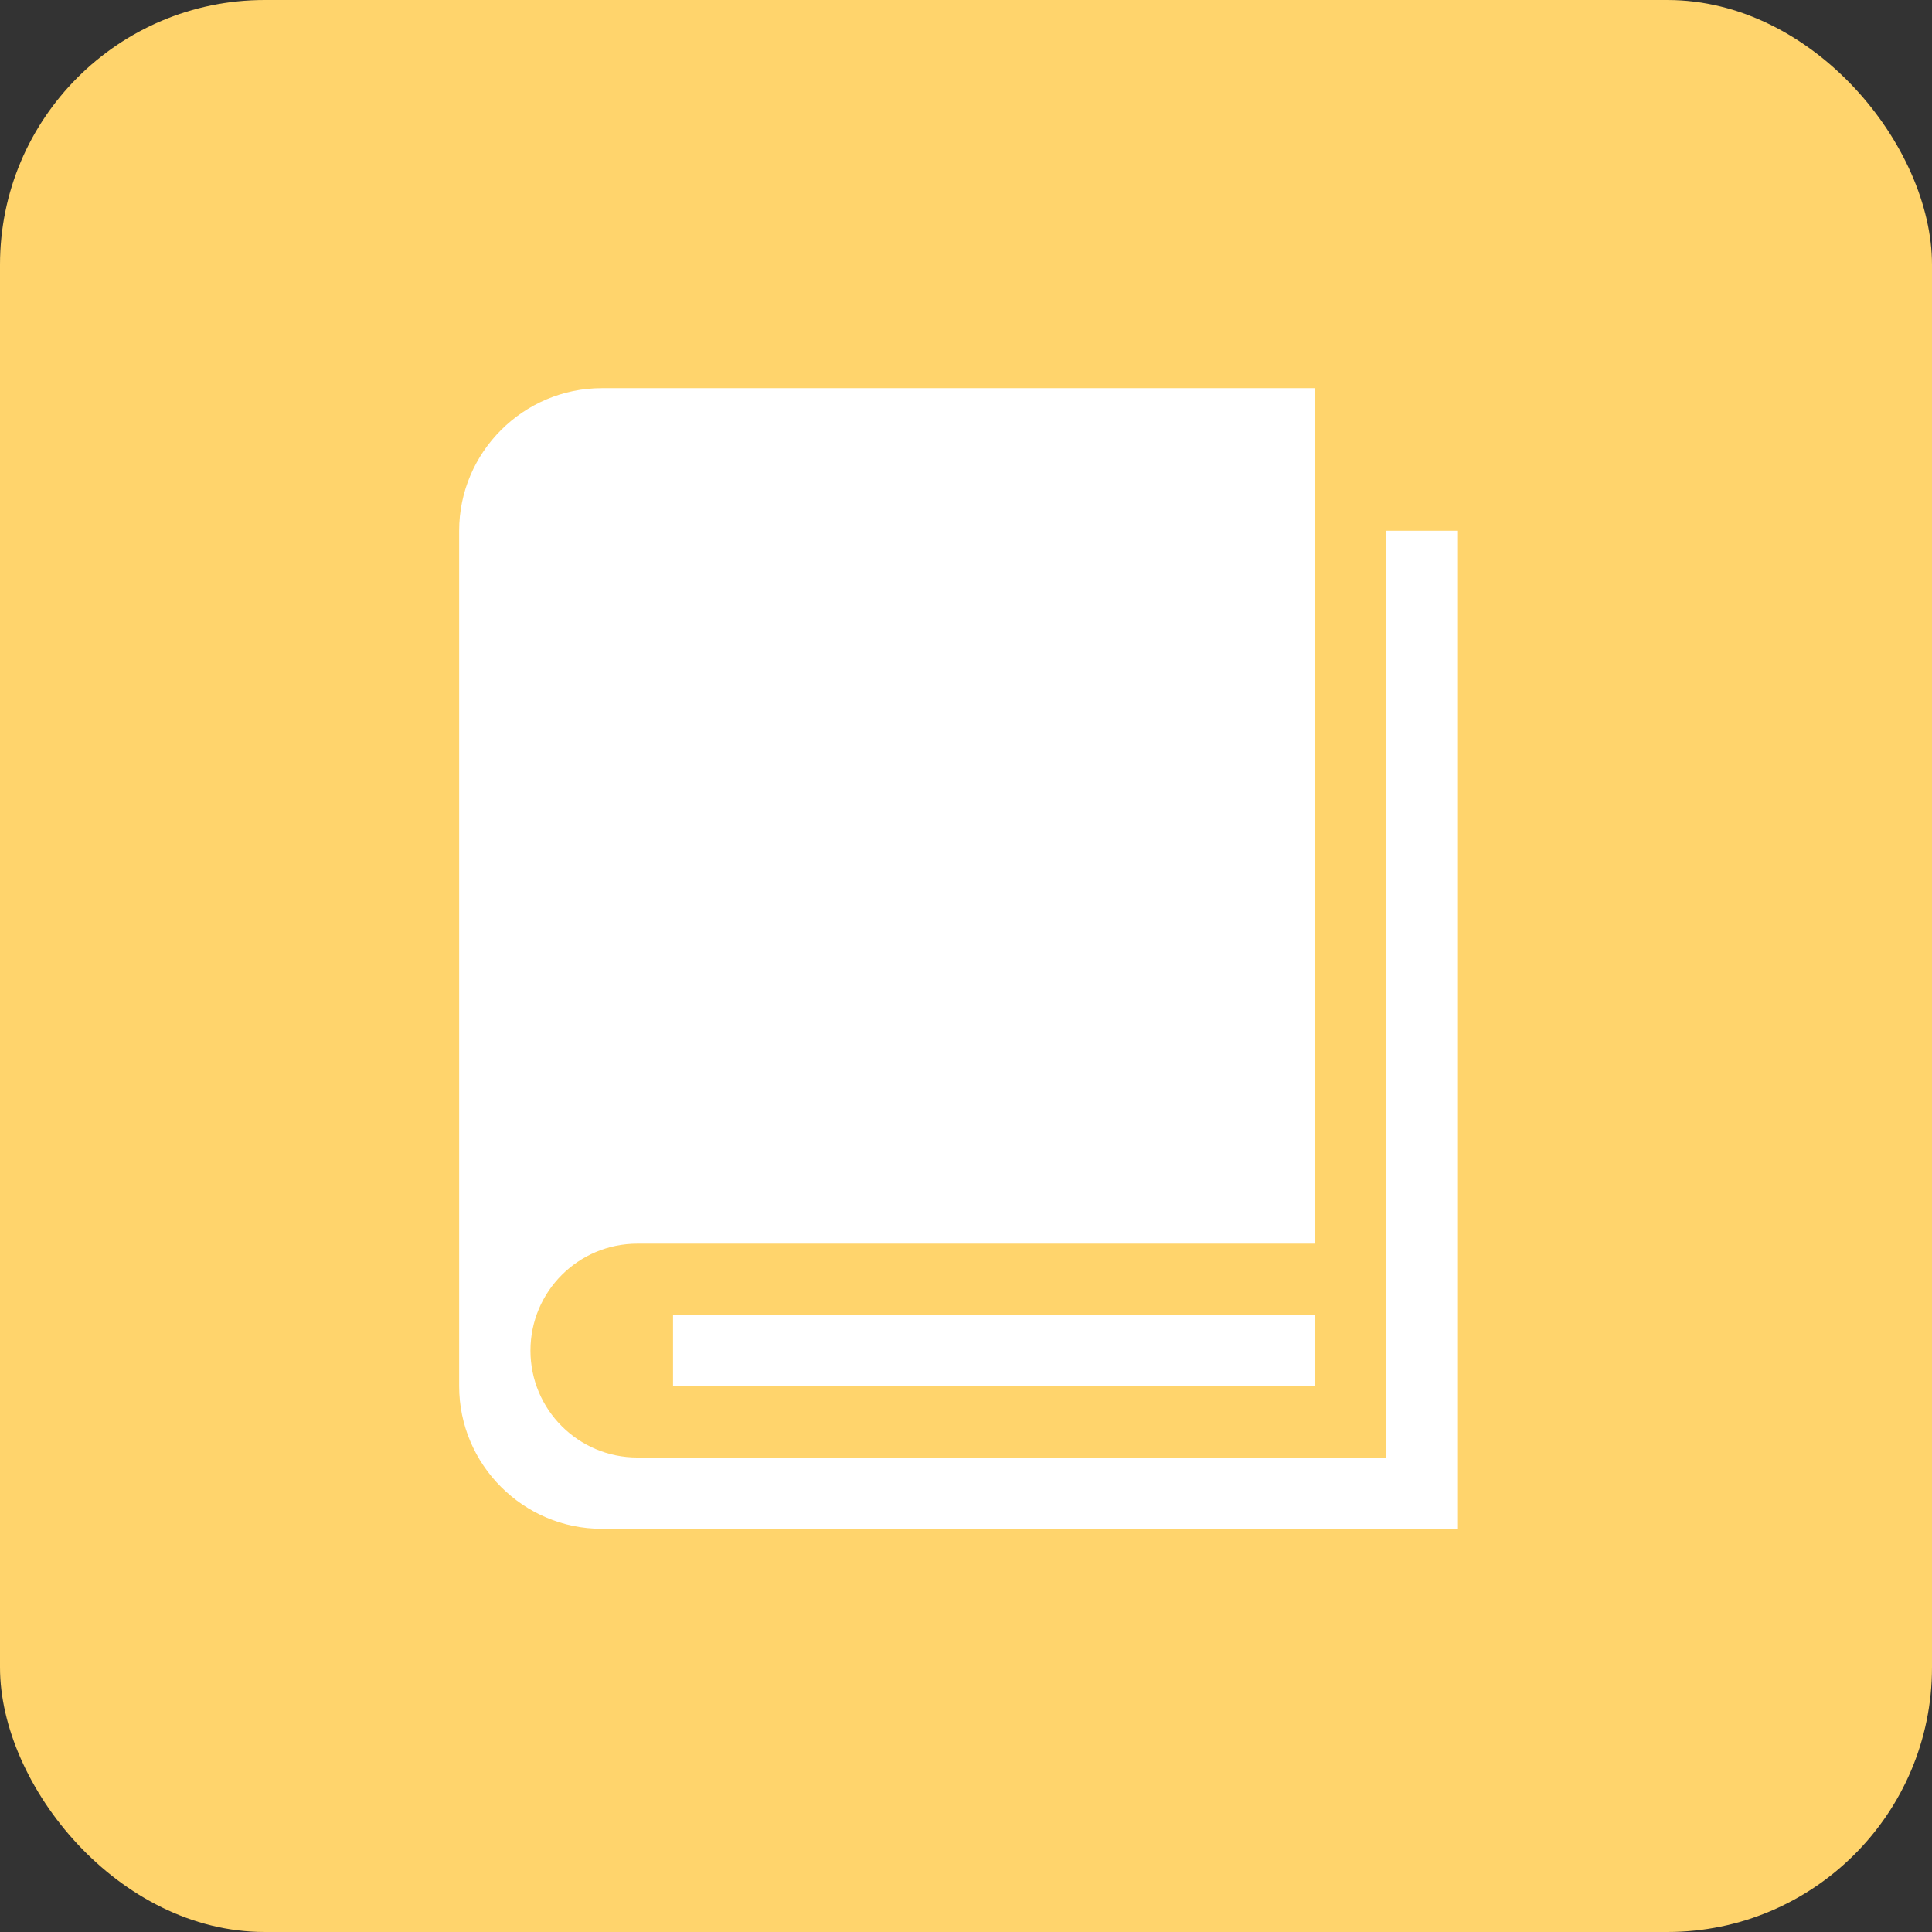 <svg width="146" height="146" viewBox="0 0 146 146" fill="none" xmlns="http://www.w3.org/2000/svg">
<rect x="0" y="0" width="146" height="146" fill="#333333" stroke="none"/>
<rect width="146" height="146" rx="20" fill="#FFD46C"/>
<g clip-path="url(#clip0_0_1)">
<path d="M104.733 40.109V110.143H48.166C43.703 110.143 40.086 106.526 40.086 102.062C40.086 97.6 43.703 93.982 48.166 93.982H99.346V29.334H45.473C39.547 29.334 34.698 34.182 34.698 40.109V104.756C34.698 110.682 39.547 115.531 45.473 115.531H110.12V40.109H104.733V40.109ZM50.86 99.369H99.346V104.756H50.86V99.369Z" fill="white"/>
</g>
<defs>
<clipPath id="clip0_0_1">
<rect width="112.308" height="112.308" fill="white" transform="translate(30.323 24.708)"/>
</clipPath>
</defs>
</svg>
